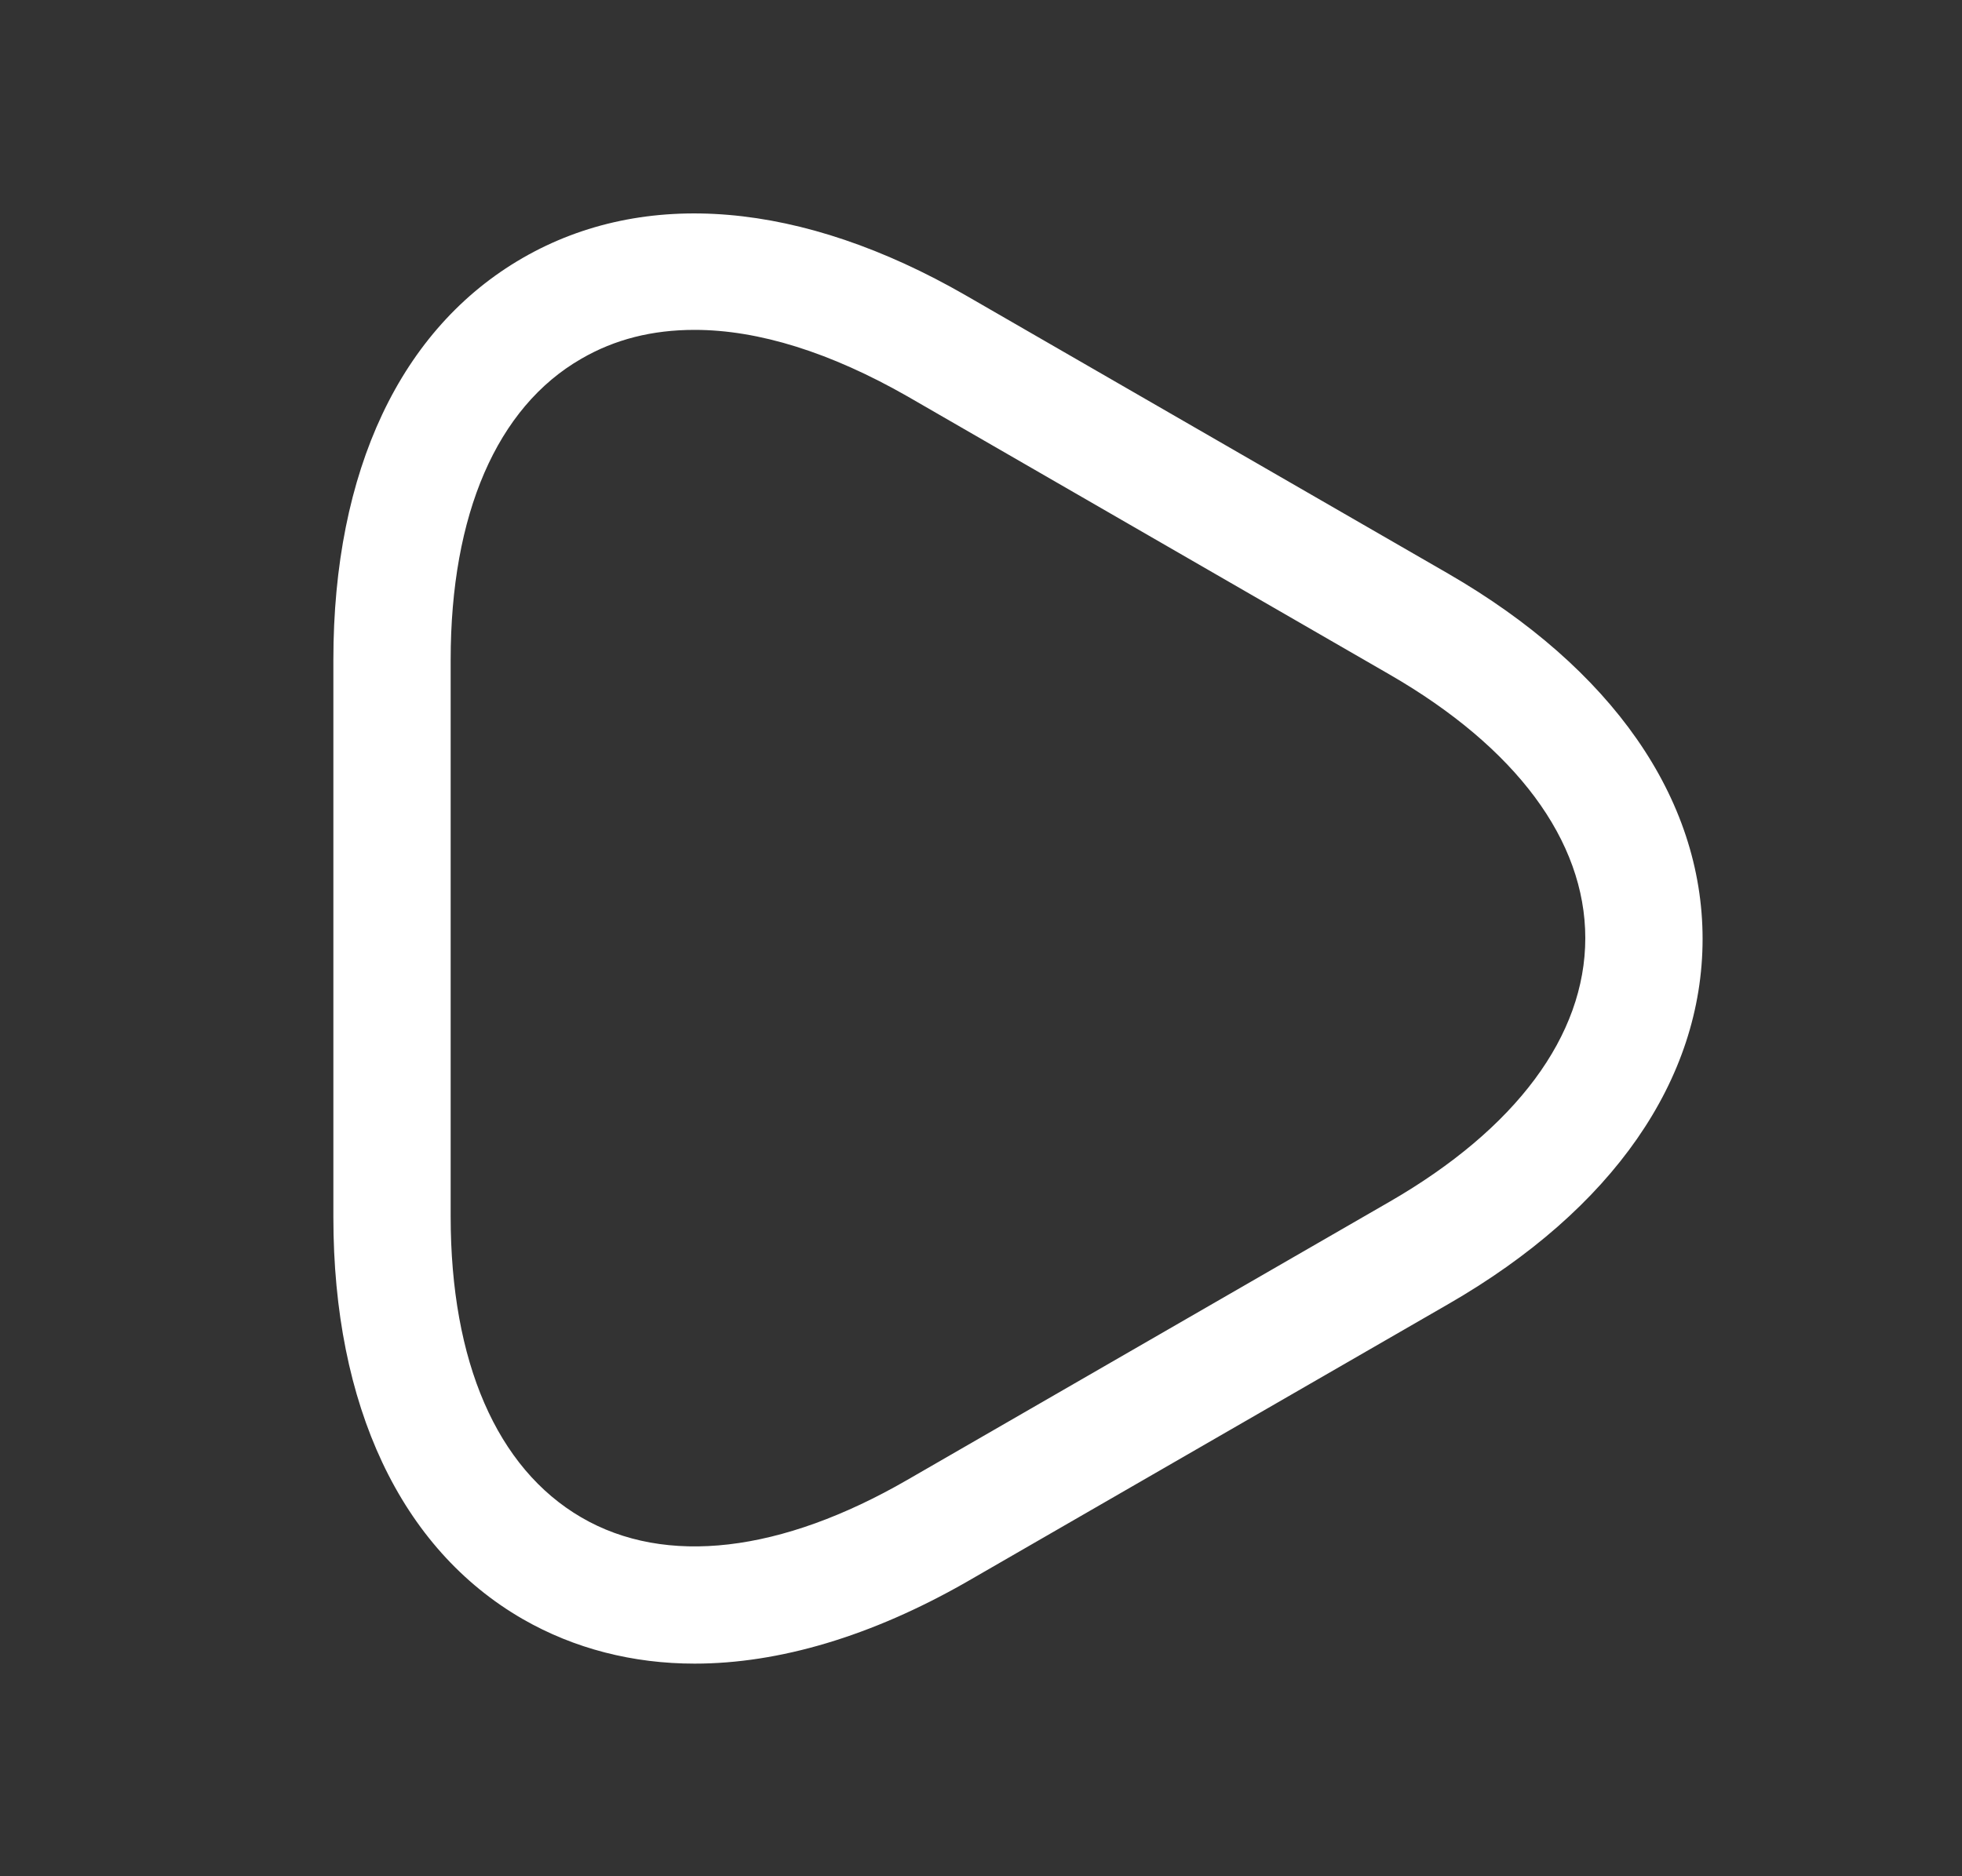 <svg width="23" height="22" viewBox="0 0 23 22" fill="none" xmlns="http://www.w3.org/2000/svg">
<rect x="0" y="0" width="23" height="22" fill="#333333" stroke="none"/>
<g id="vuesax/outline/play">
<g id="play">
<path id="Vector" d="M8.143 19.507C7.419 19.507 6.732 19.332 6.127 18.984C4.697 18.159 3.908 16.482 3.908 14.272V7.737C3.908 5.518 4.697 3.85 6.127 3.025C7.557 2.2 9.399 2.356 11.324 3.465L16.98 6.728C18.896 7.837 19.959 9.359 19.959 11.009C19.959 12.659 18.905 14.181 16.98 15.29L11.324 18.553C10.215 19.186 9.133 19.507 8.143 19.507ZM8.143 3.868C7.648 3.868 7.208 3.978 6.814 4.207C5.824 4.776 5.283 6.032 5.283 7.737V14.263C5.283 15.968 5.824 17.215 6.814 17.792C7.804 18.37 9.161 18.205 10.637 17.352L16.293 14.089C17.768 13.237 18.584 12.146 18.584 11C18.584 9.854 17.768 8.763 16.293 7.911L10.637 4.647C9.738 4.134 8.895 3.868 8.143 3.868Z" fill="white"/>
</g>
</g>
</svg>
